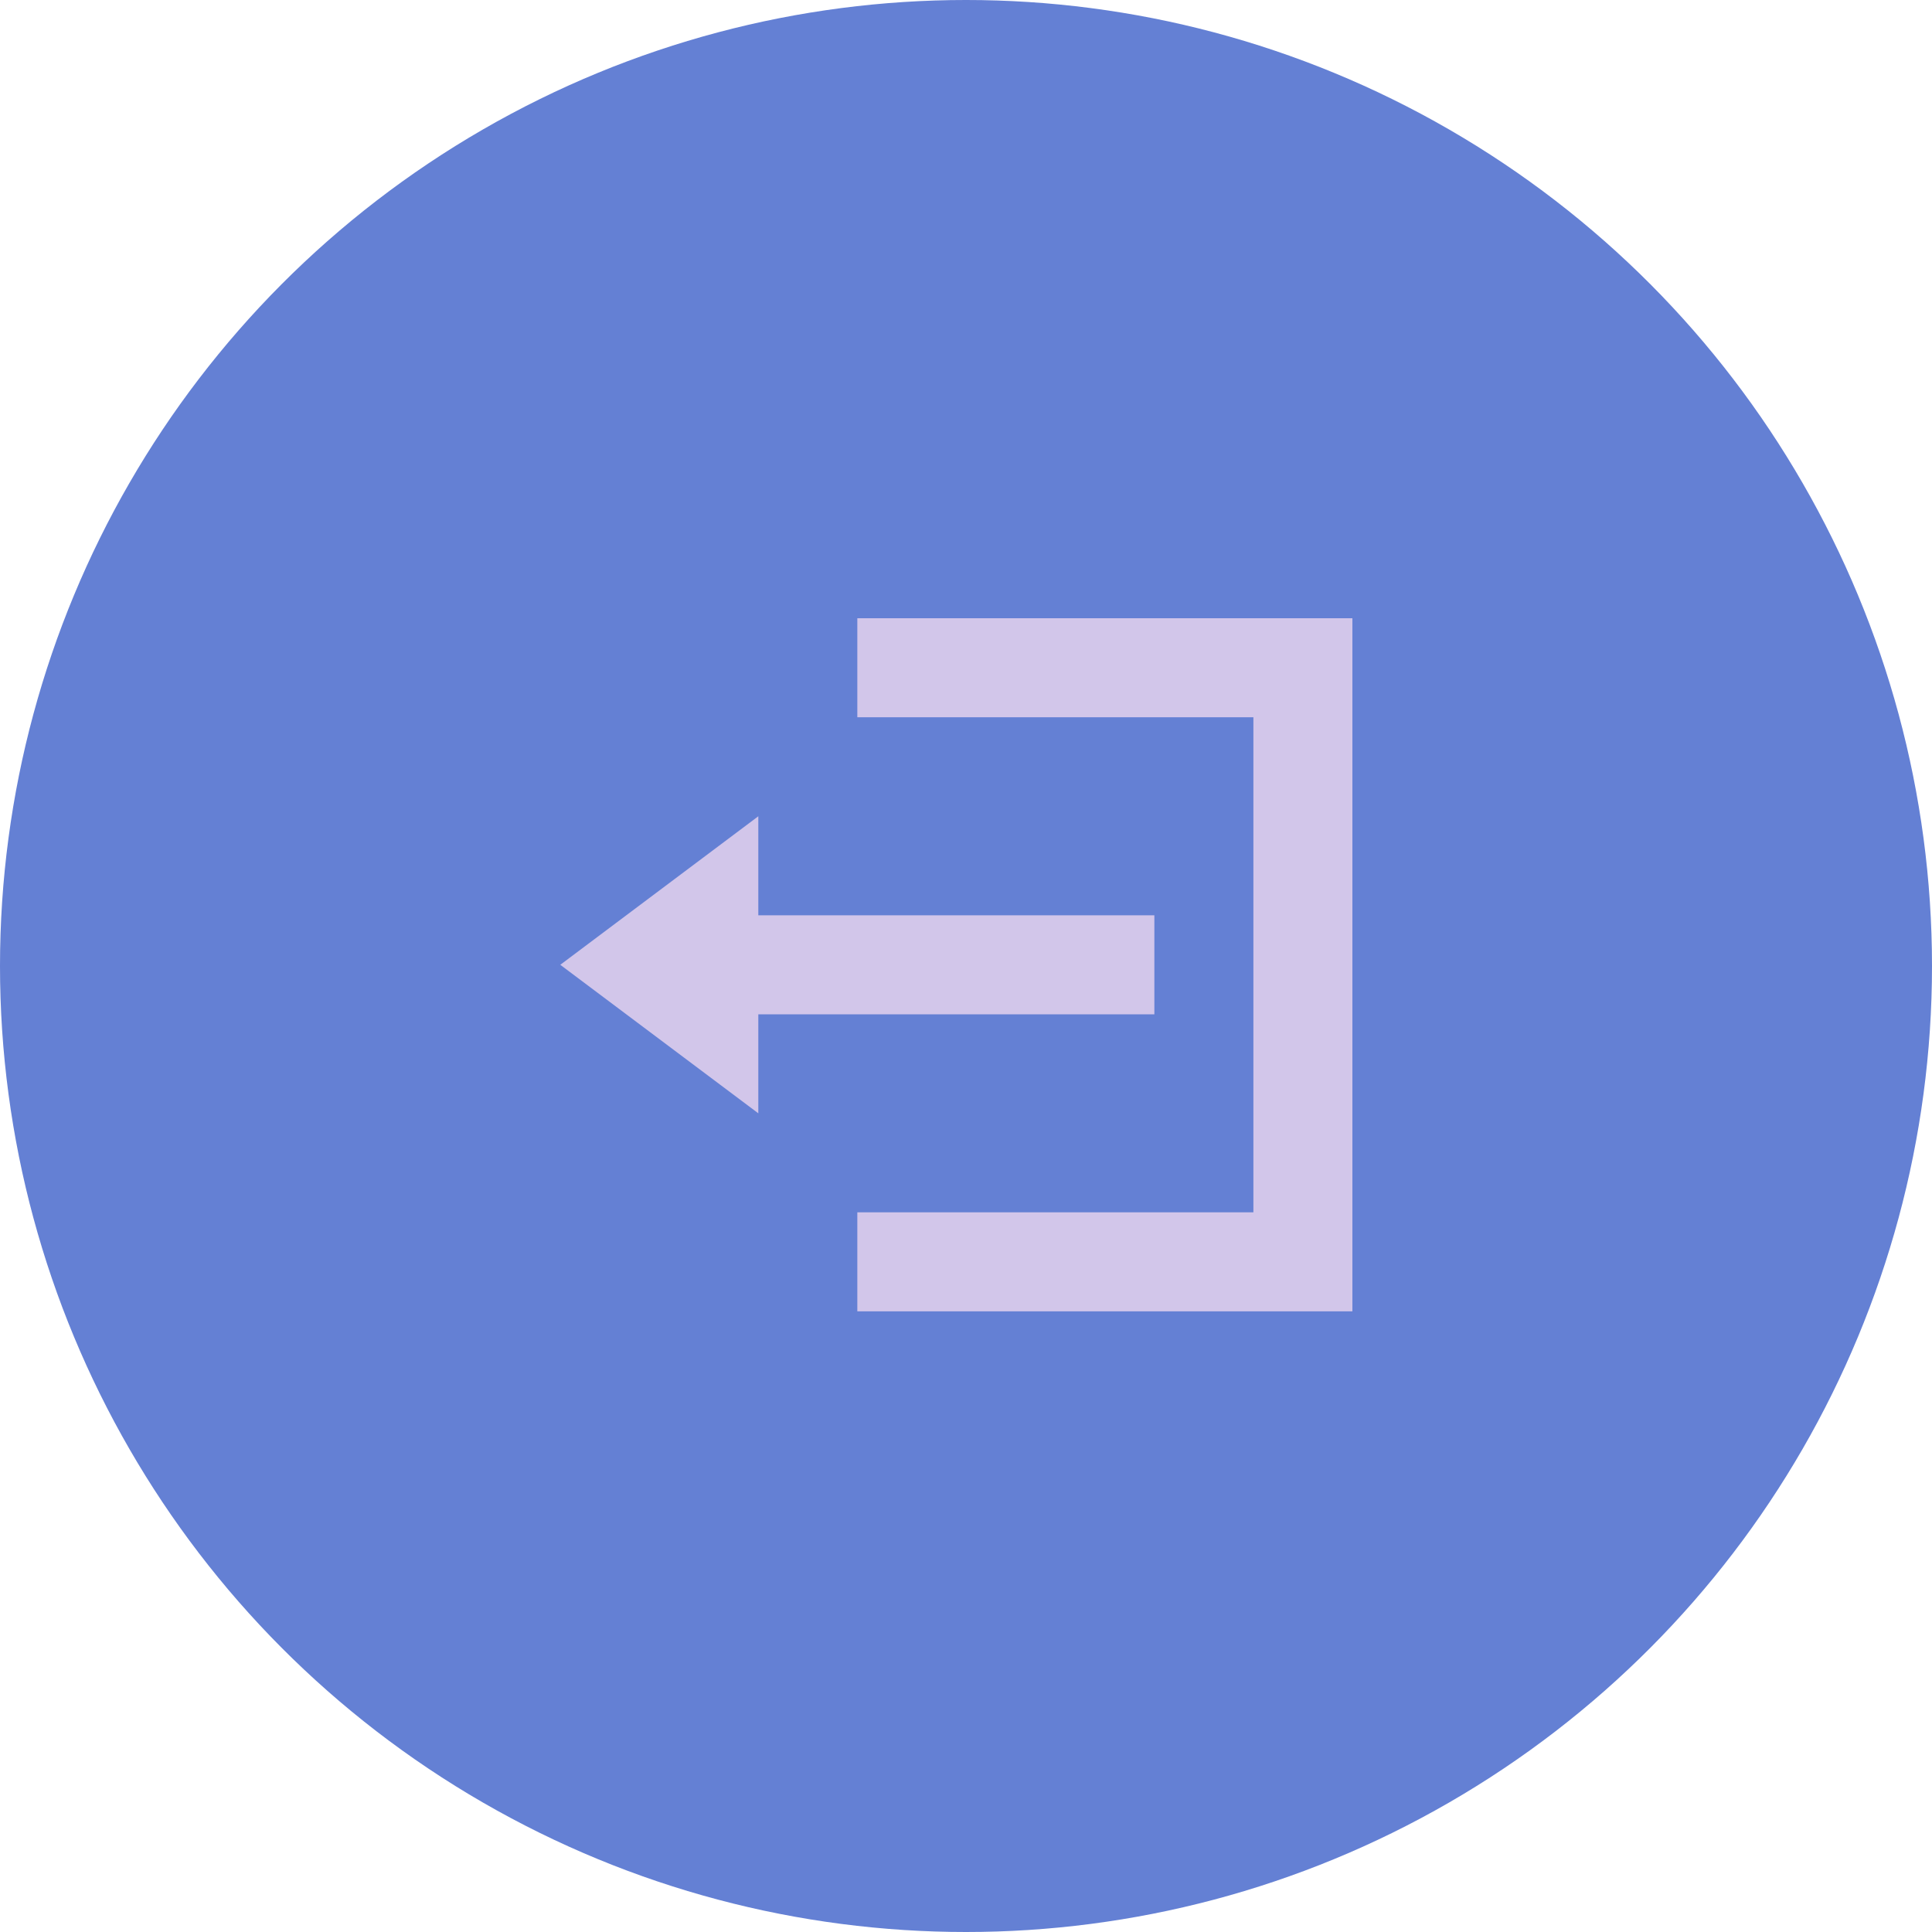 <svg width="100" height="100" viewBox="0 0 100 100" fill="none" xmlns="http://www.w3.org/2000/svg">
<circle cx="50" cy="50" r="50" fill="#6480D4"/>
<path d="M44.375 32V37.125H64.875V62.75H44.375V67.875H70V32H44.375ZM39.25 42.25L29 49.938L39.25 57.625V52.5H59.75V47.375H39.25V42.25Z" fill="#D2C6EA"/>
</svg>
